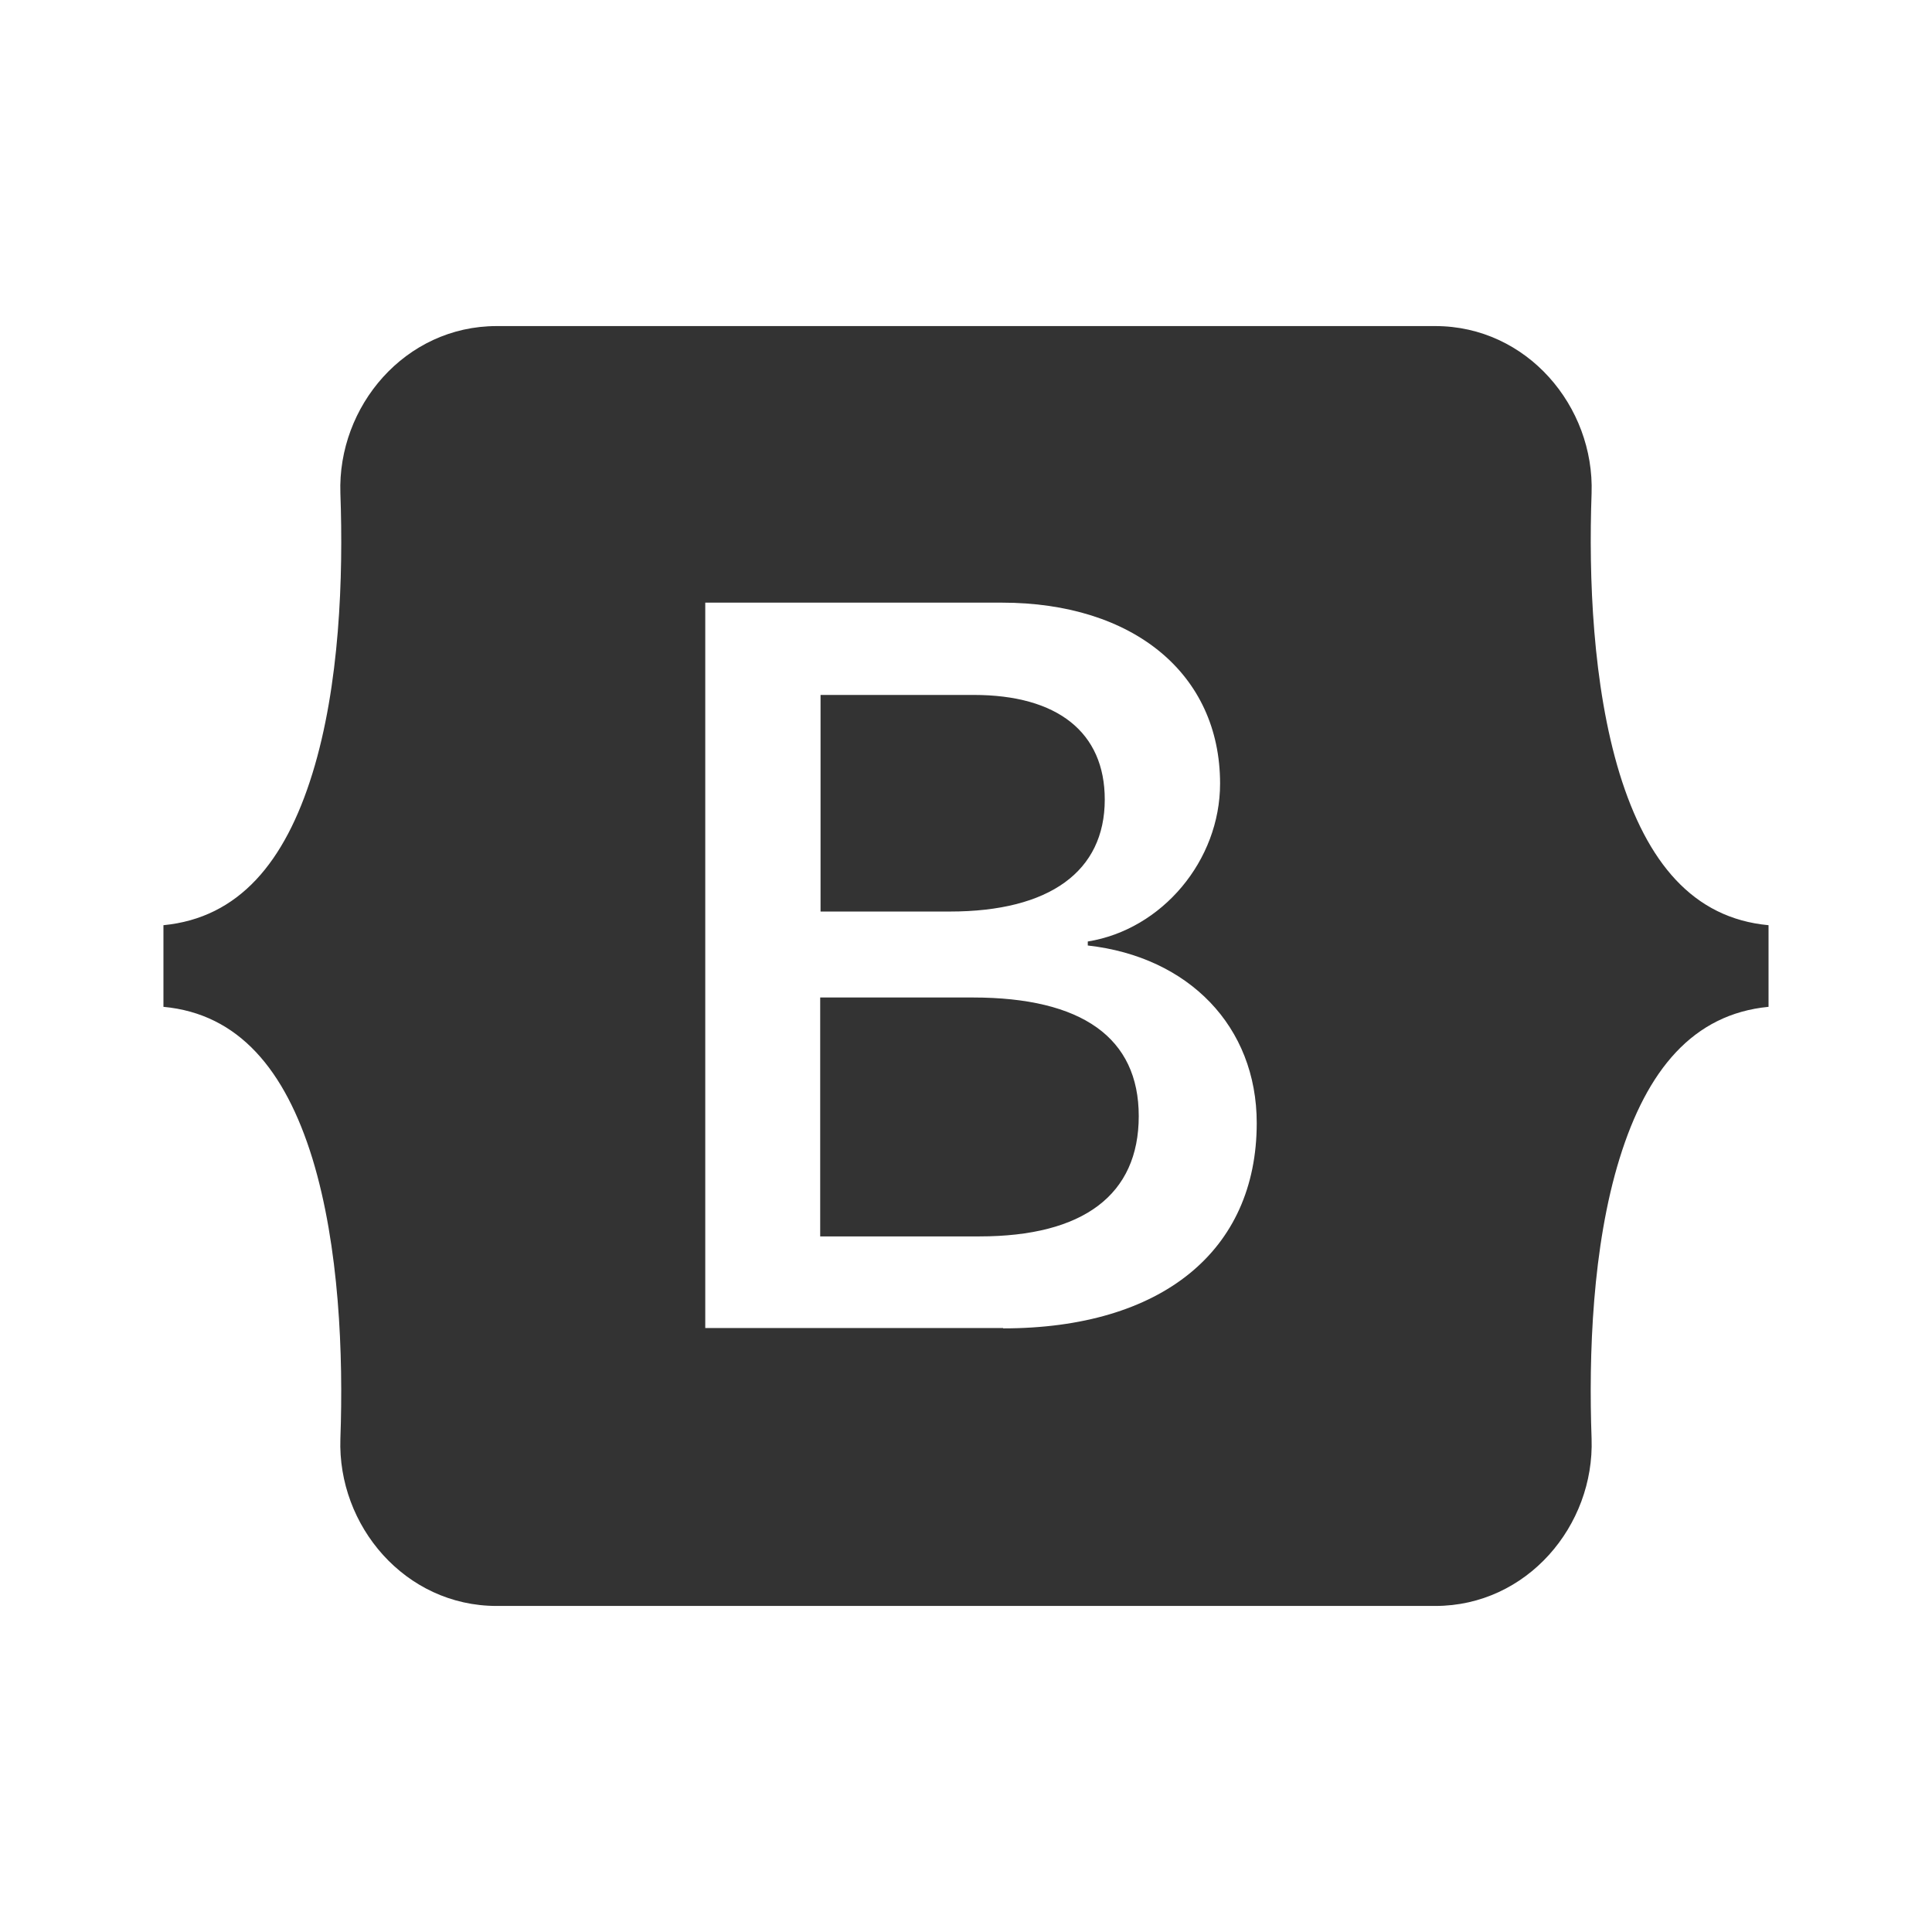 <svg xmlns="http://www.w3.org/2000/svg"
	 viewBox="0 0 768 768"
	 width="48"
	 height="48"
>
	<style type="text/css">
		.container{
			width: 50%;
			max-width: 300px;
			display: block;
			animation: 5s infinite both i-animation;
			animation-delay: 0.5s;
		}
		@keyframes i-animation {
			0% {transform: translateY(-48px);}
			50% {transform: translateY(48px);}
			100% {transform: translateY(-48px);}
		}
	</style>
	<g class="container">
		<path fill="#333333" fill-rule="evenodd" d="M326.18,491.49h63.18c41.33,0,63.31-16.56,63.31-47.82c0-31.13-22.52-47.15-65.96-47.15l-60.67,0v94.97H326.18
			L326.18,491.49z M326.18,276.25v86.1h51.39c39.74,0,61.59-16.03,61.59-44.51c0-26.76-18.81-41.59-52.06-41.59H326.18L326.18,276.25
			L326.18,276.25z M398.77,528.05v-0.13H280.35V239.56l117.89,0c52.32,0,86.76,28.35,86.76,71.92c0,30.6-23.05,58.02-52.59,62.78
			v1.59c40.13,4.5,67.16,32.19,67.16,70.6C499.57,497.32,461.69,528.05,398.77,528.05L398.77,528.05z M135.31,196.11
			c-1.19-34.57,25.7-66.49,62.12-66.49h373.13c36.43,0,63.31,31.92,62.12,66.49c-1.19,33.25,0.4,76.3,11.13,111.4
			c10.86,35.23,29.14,57.49,59.21,60.27v32.45c-30.07,2.91-48.35,25.17-59.21,60.27c-10.86,35.1-12.32,78.15-11.13,111.4
			c1.19,34.57-25.7,66.49-62.12,66.49H197.43c-36.43,0-63.31-31.92-62.12-66.49c1.19-33.25-0.4-76.3-11.13-111.4
			c-10.86-35.23-29.27-57.49-59.21-60.27v-32.45c30.07-2.91,48.35-25.17,59.21-60.27C135.05,272.4,136.5,229.36,135.31,196.11
			L135.31,196.11z"/>
	</g>
</svg>
